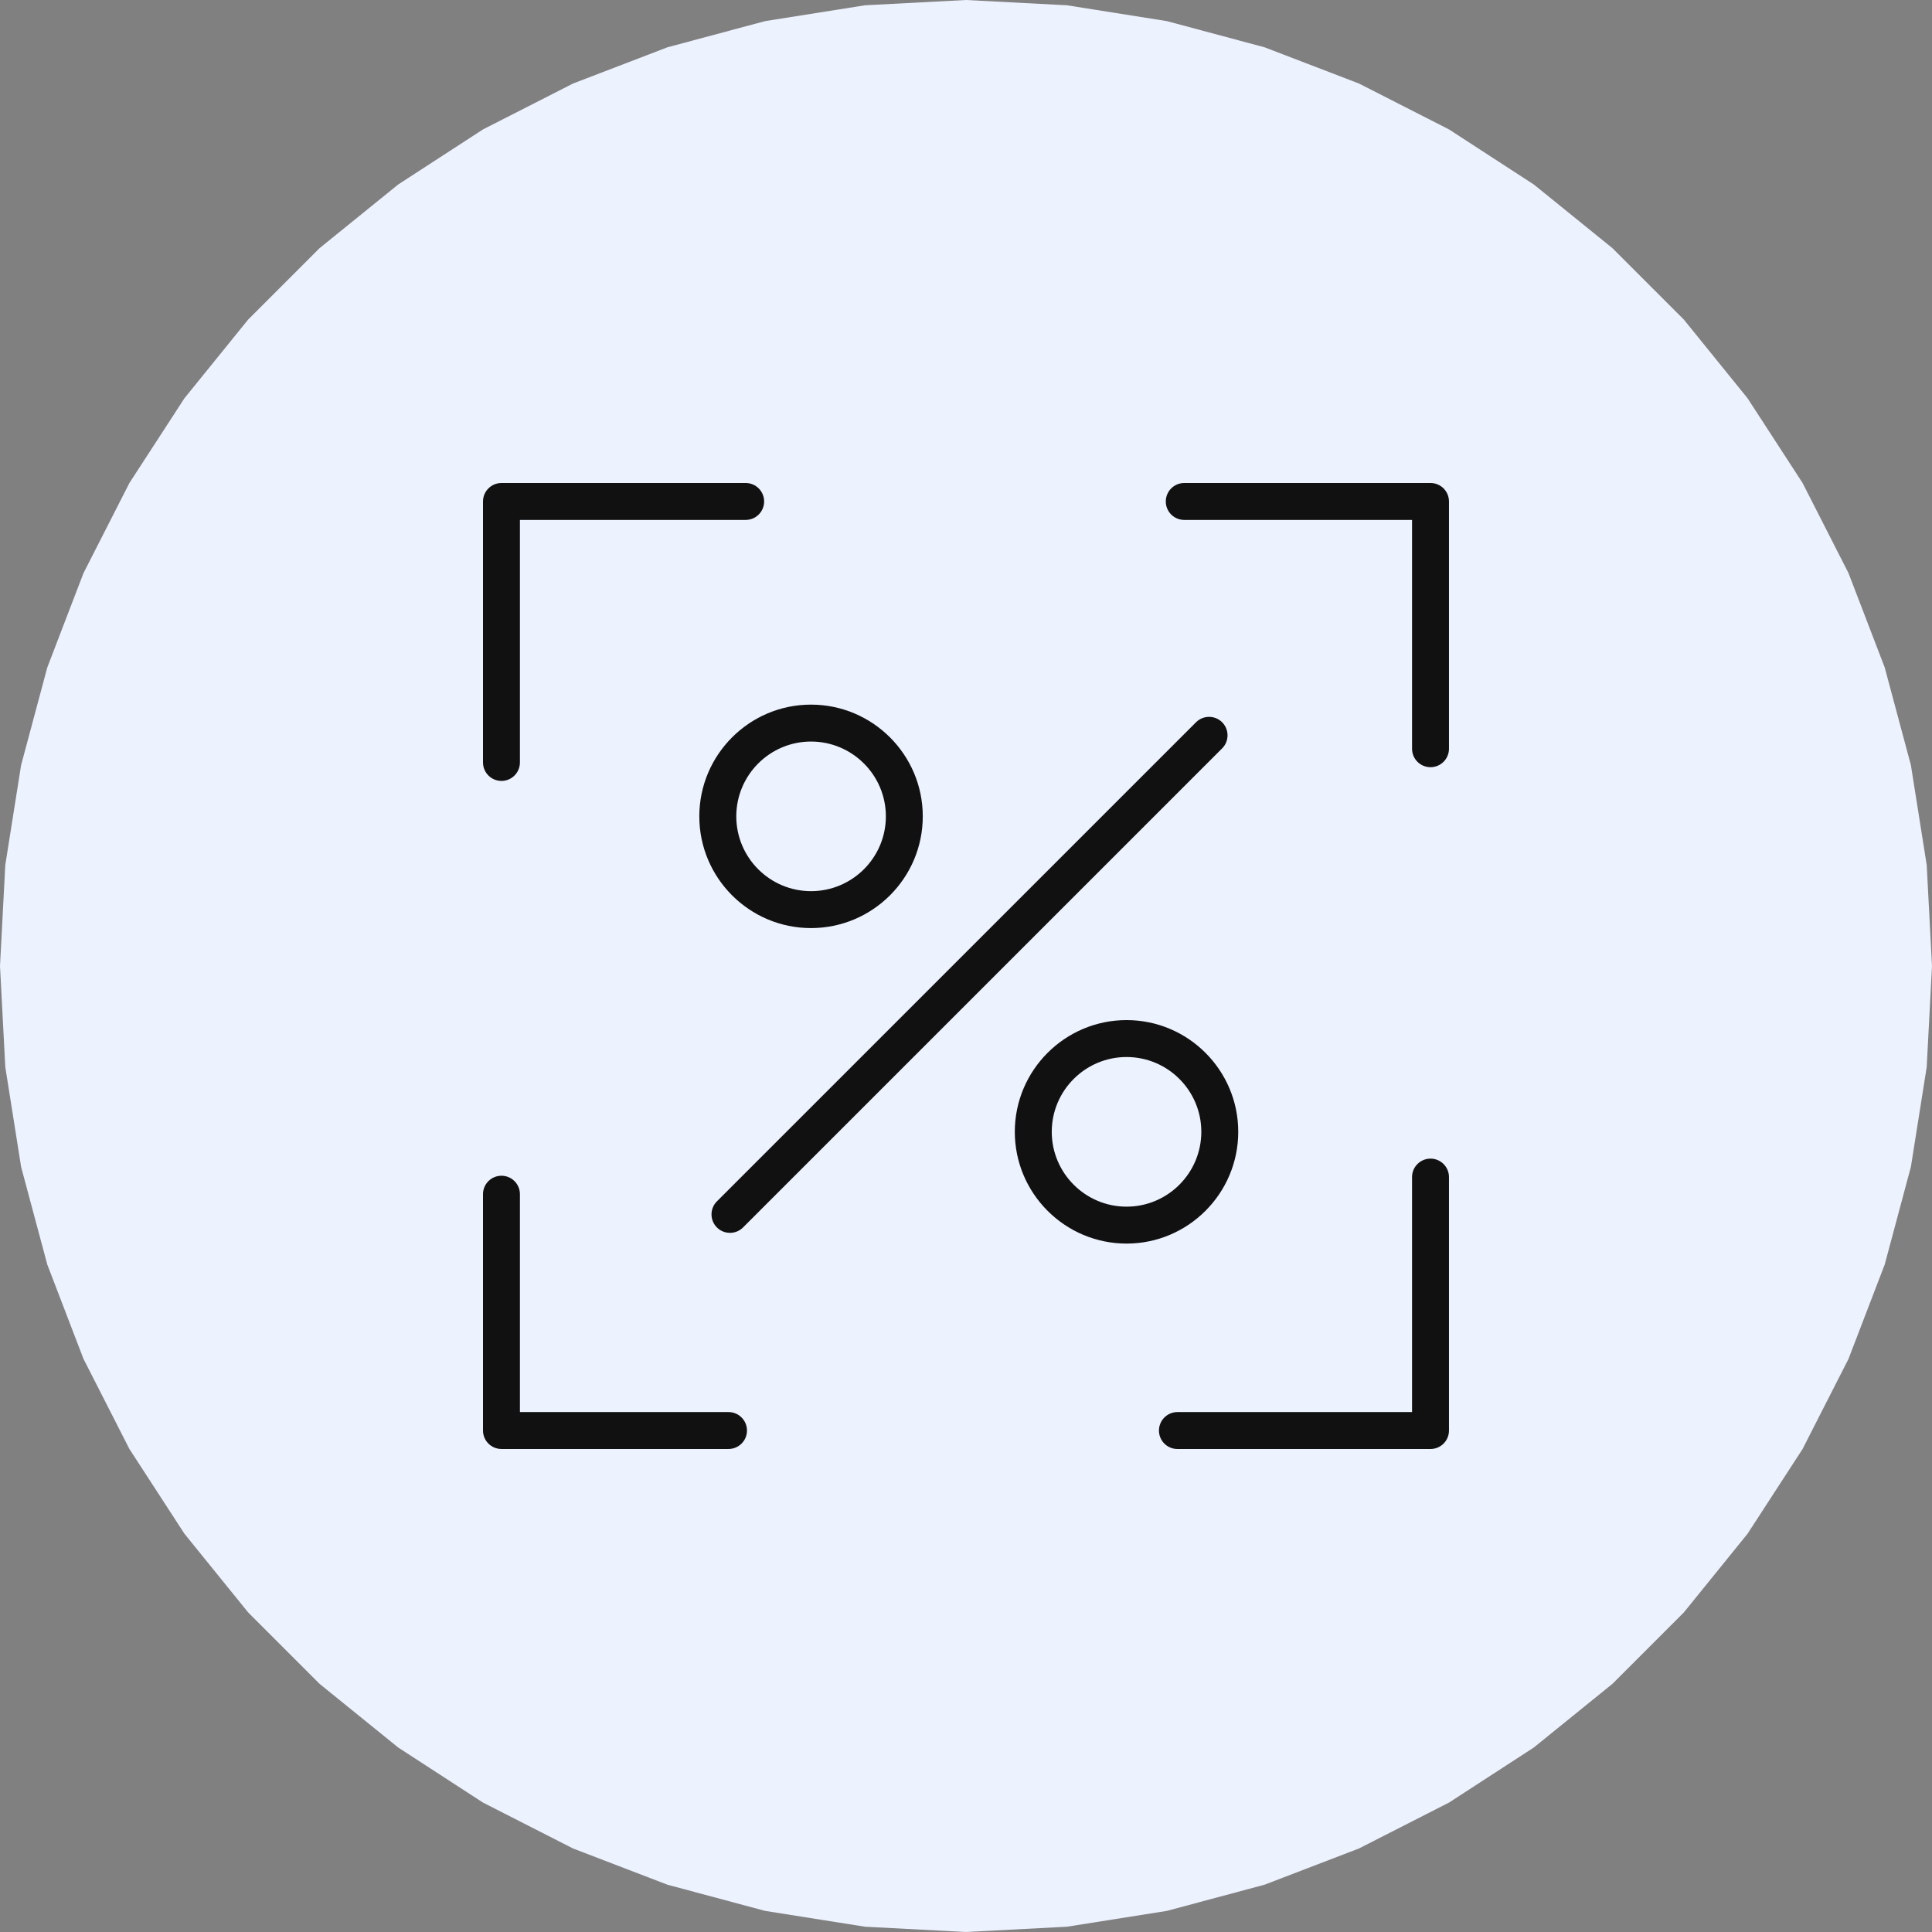 <svg width="80" height="80" viewBox="0 0 80 80" fill="none" xmlns="http://www.w3.org/2000/svg">
<rect x="0" y="0" width="80" height="80" fill="#808080" stroke="none"/>
<path d="M40 0L44.181 0.219L48.316 0.874L52.361 1.958L56.27 3.458L60 5.359L63.511 7.639L66.765 10.274L69.726 13.235L72.361 16.489L74.641 20L76.542 23.73L78.042 27.639L79.126 31.683L79.781 35.819L80 40L79.781 44.181L79.126 48.316L78.042 52.361L76.542 56.27L74.641 60L72.361 63.511L69.726 66.765L66.765 69.726L63.511 72.361L60 74.641L56.27 76.542L52.361 78.042L48.316 79.126L44.181 79.781L40 80L35.819 79.781L31.683 79.126L27.639 78.042L23.73 76.542L20 74.641L16.489 72.361L13.235 69.726L10.274 66.765L7.639 63.511L5.359 60L3.458 56.27L1.958 52.361L0.874 48.316L0.219 44.181L0 40L0.219 35.819L0.874 31.683L1.958 27.639L3.458 23.73L5.359 20L7.639 16.489L10.274 13.235L13.235 10.274L16.489 7.639L20 5.359L23.73 3.458L27.639 1.958L31.683 0.874L35.819 0.219L40 0Z" fill="#EDF2FF"/>
<path d="M59.234 47.976C58.812 47.976 58.47 48.318 58.47 48.74V58.471H48.755C48.332 58.471 47.99 58.814 47.99 59.236C47.99 59.659 48.332 60 48.755 60H59.234C59.657 60 59.999 59.658 59.999 59.236V48.74C59.999 48.318 59.657 47.976 59.234 47.976ZM59.234 20H49.037C48.615 20 48.273 20.342 48.273 20.765C48.273 21.187 48.615 21.529 49.037 21.529H58.47V31.003C58.47 31.426 58.812 31.768 59.234 31.768C59.657 31.768 59.999 31.426 59.999 31.003V20.765C59.999 20.342 59.657 20 59.234 20ZM20.765 32.336C21.187 32.336 21.529 31.994 21.529 31.571V21.529H30.876C31.299 21.529 31.641 21.187 31.641 20.765C31.641 20.342 31.299 20 30.876 20H20.765C20.342 20 20 20.342 20 20.765V31.571C20 31.994 20.342 32.336 20.765 32.336ZM30.167 58.471H21.529V49.449C21.529 49.026 21.187 48.685 20.765 48.685C20.342 48.685 20 49.028 20 49.449V59.235C20 59.658 20.342 59.999 20.765 59.999H30.166C30.589 59.999 30.931 59.657 30.931 59.235C30.931 58.814 30.589 58.471 30.167 58.471ZM28.957 33.804C28.957 36.354 31.031 38.43 33.582 38.43C36.134 38.43 38.21 36.354 38.21 33.804C38.21 31.252 36.134 29.177 33.582 29.177C31.032 29.176 28.957 31.252 28.957 33.804ZM33.583 30.706C35.291 30.706 36.682 32.095 36.682 33.804C36.682 35.511 35.293 36.901 33.583 36.901C31.876 36.901 30.488 35.512 30.488 33.804C30.488 32.095 31.876 30.706 33.583 30.706ZM51.273 46.866C51.273 44.315 49.199 42.24 46.648 42.24C44.097 42.24 42.021 44.315 42.021 46.866C42.021 49.417 44.097 51.494 46.648 51.494C49.198 51.495 51.273 49.417 51.273 46.866ZM46.648 49.965C44.941 49.965 43.551 48.575 43.551 46.866C43.551 45.158 44.94 43.769 46.648 43.769C48.356 43.769 49.744 45.157 49.744 46.866C49.743 48.575 48.355 49.965 46.648 49.965ZM29.686 50.827C29.835 50.976 30.031 51.05 30.226 51.05C30.422 51.05 30.617 50.976 30.767 50.827L50.606 30.989C50.904 30.691 50.904 30.206 50.606 29.907C50.308 29.609 49.823 29.609 49.525 29.907L29.686 49.745C29.387 50.043 29.387 50.528 29.686 50.827Z" fill="#111111"/>
</svg>
